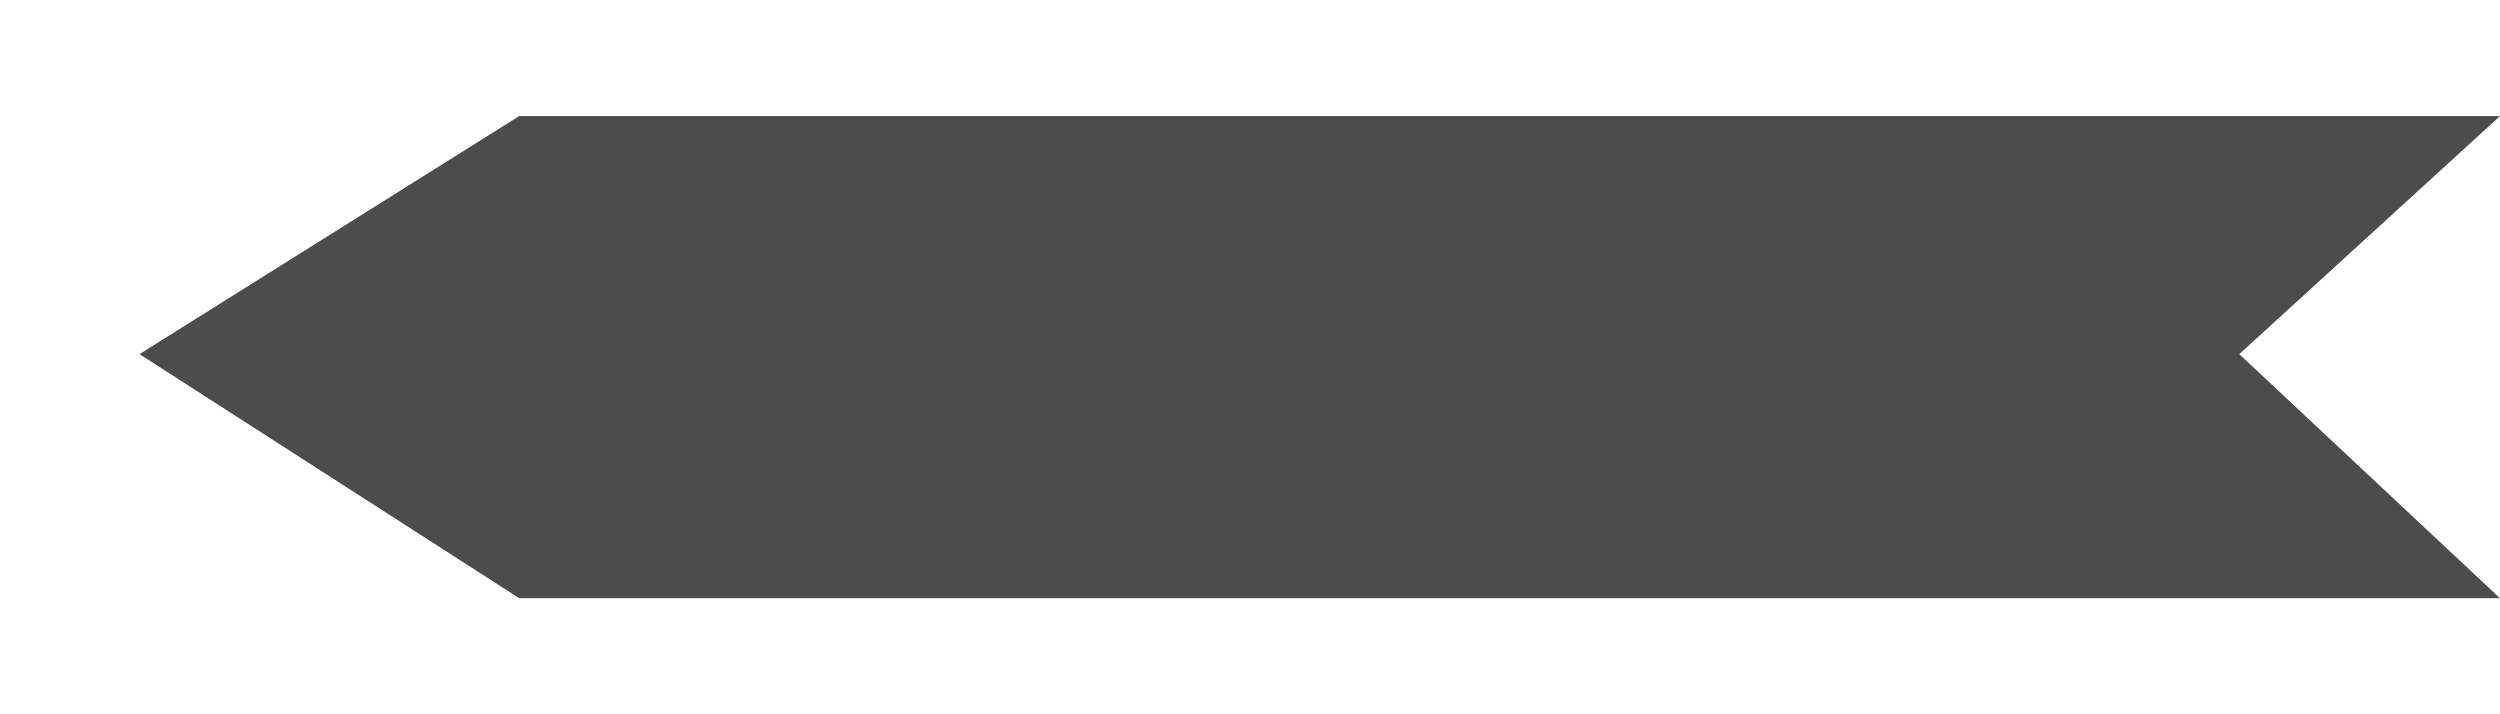 <!-- <svg xmlns="http://www.w3.org/2000/svg" width="283" height="81" viewBox="0 0 283 81"><path class="cls-1" style="fill: rgba(0, 0, 0, .7)" d="M30,0H283L253,41.642,283,81H30L0,40.056Z"/>
</svg> -->

<!-- <svg xmlns="http://www.w3.org/2000/svg" height="100" width="400">
  <path style="fill: rgba(0, 0, 0, .7)" d="M0 50 L50 0 L400 0 L370 50 L400 100 L50 100 L0 50 Z" />
  Sorry, your browser does not support inline SVG.
</svg> -->


<svg id="Layer_1" data-name="Layer 1" xmlns="http://www.w3.org/2000/svg" viewBox="0 0 700 200"><title>Artboard 1</title><polygon style="fill: rgba(0, 0, 0, .7)" points="700 167.5 145.38 167.5 39.06 99.16 145.38 32.5 700 32.5 627 99.16 700 167.5"/></svg>